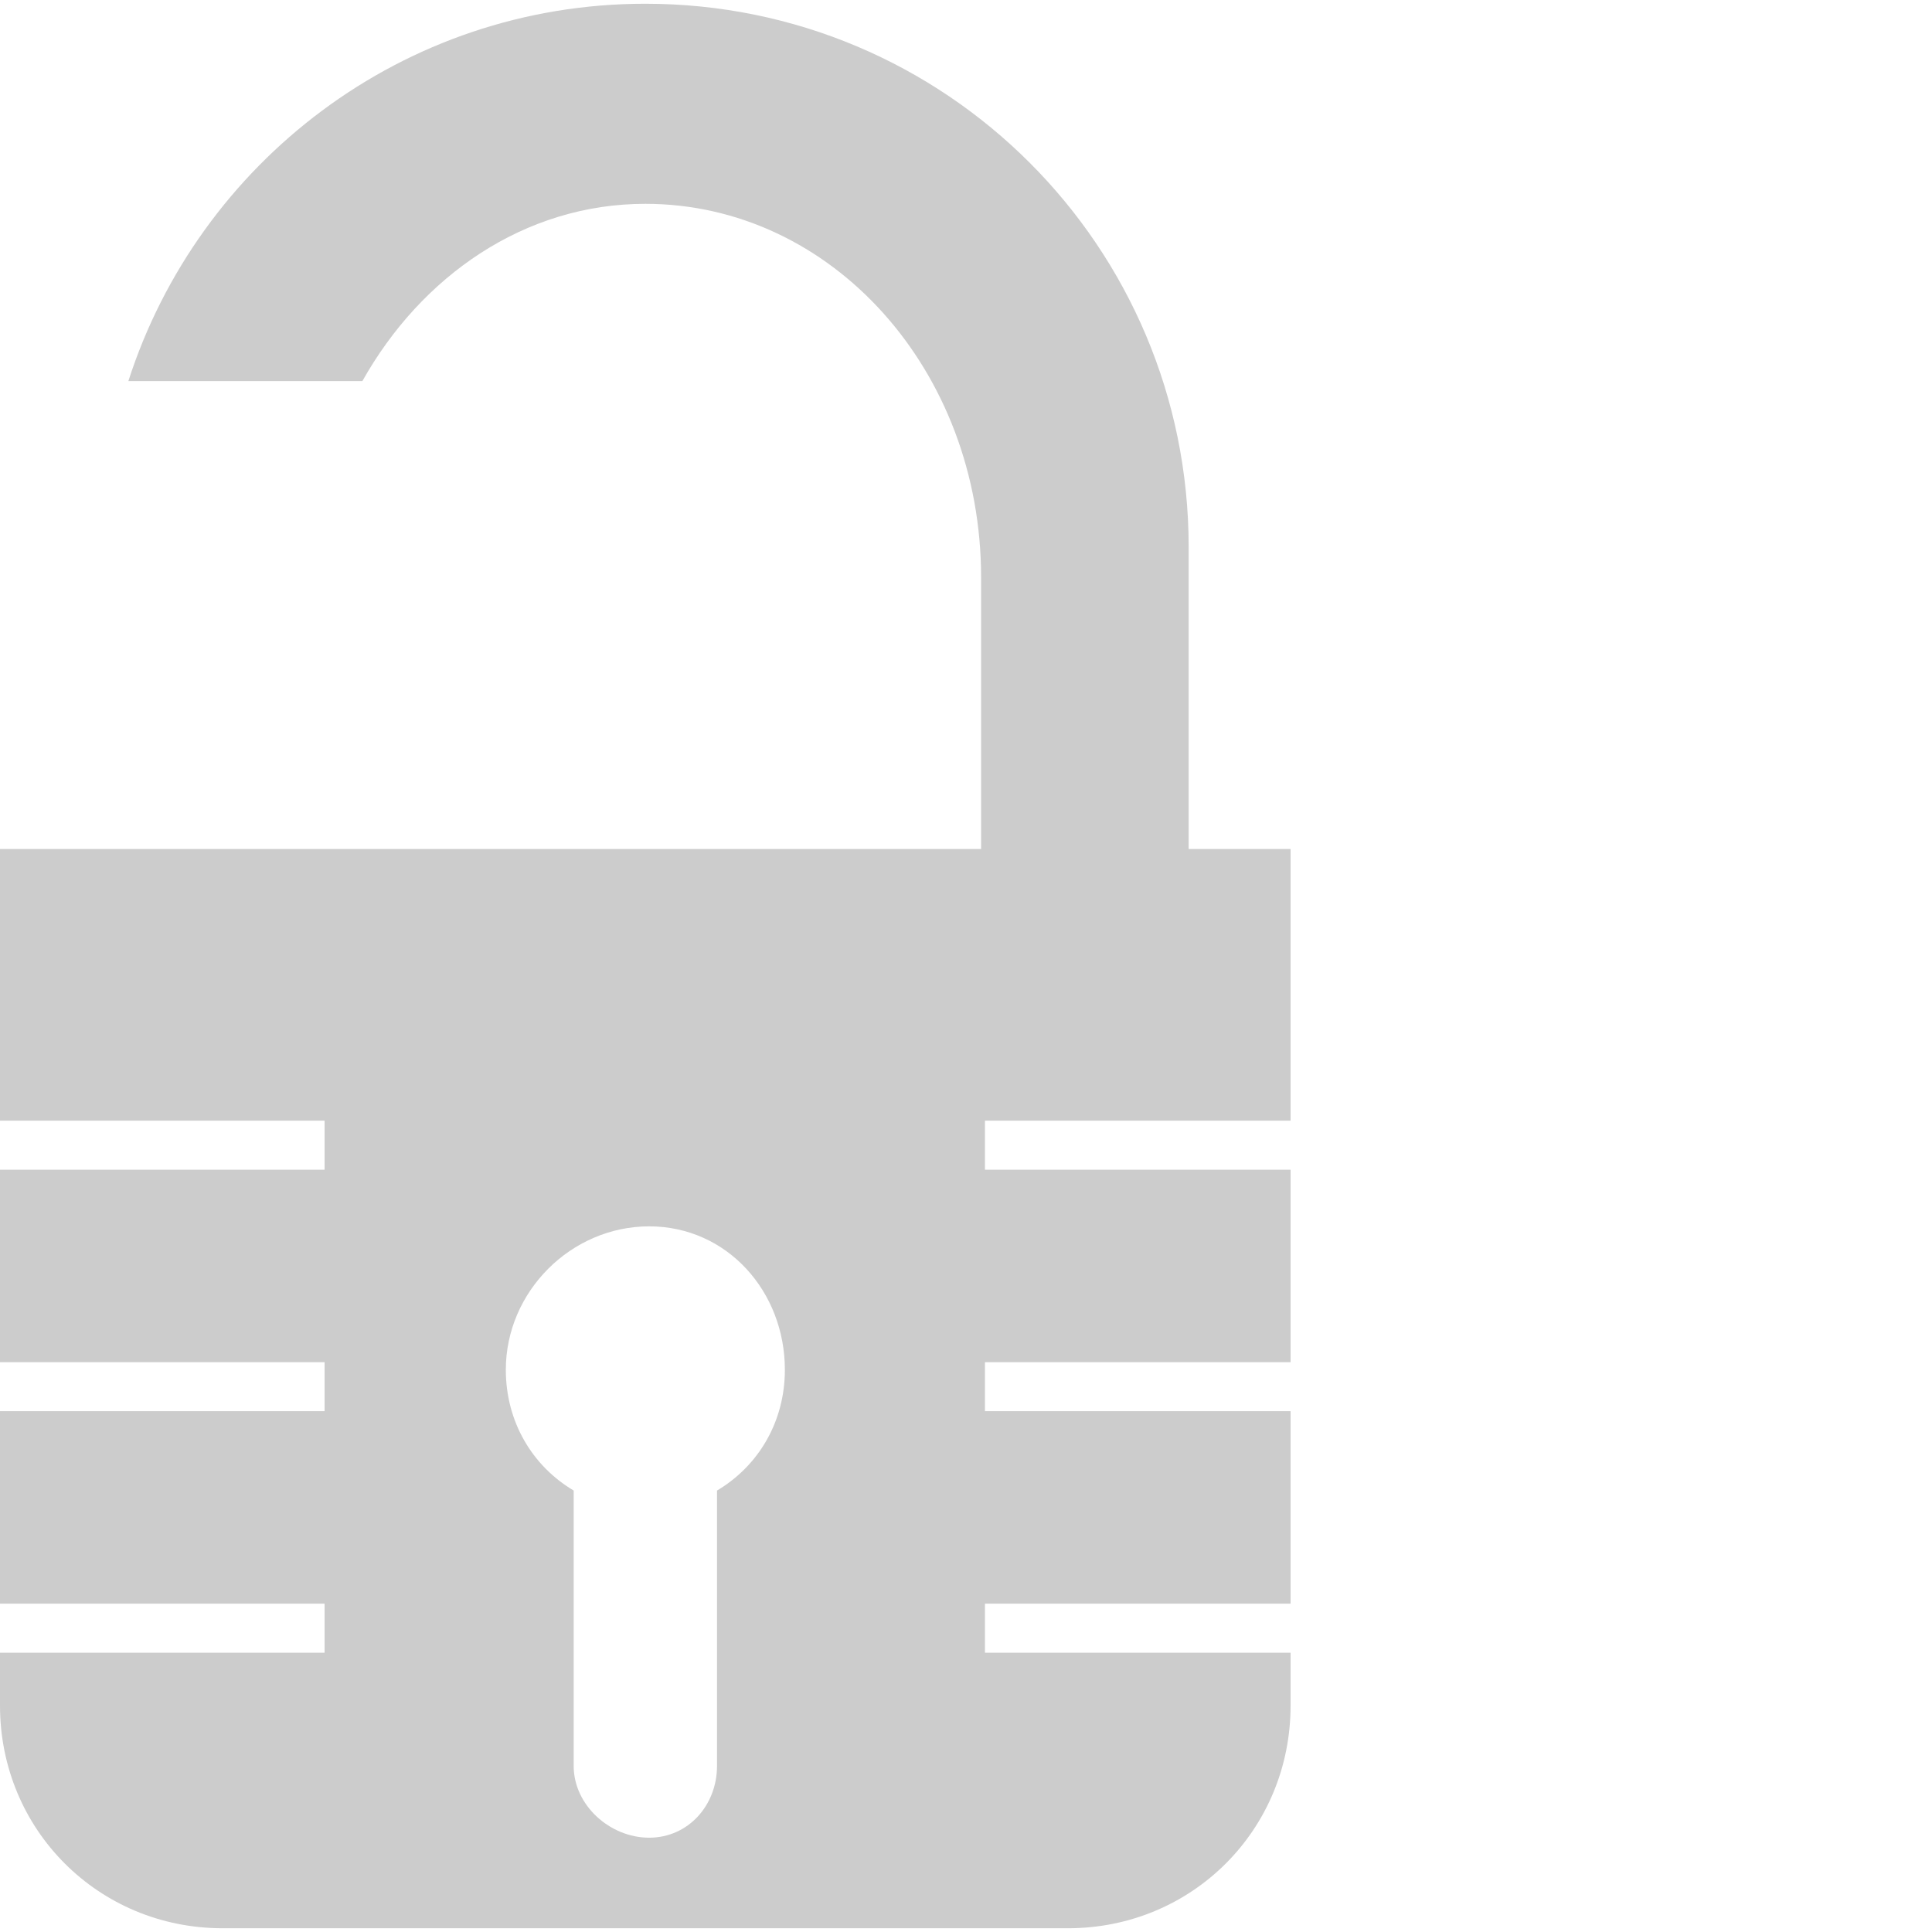 <?xml version="1.0" encoding="UTF-8" standalone="no"?>
<!-- Created with Inkscape (http://www.inkscape.org/) -->

<svg
   xmlns:dc="http://purl.org/dc/elements/1.1/"
   xmlns:cc="http://creativecommons.org/ns#"
   xmlns:rdf="http://www.w3.org/1999/02/22-rdf-syntax-ns#"
   xmlns:svg="http://www.w3.org/2000/svg"
   xmlns="http://www.w3.org/2000/svg"
   xmlns:sodipodi="http://sodipodi.sourceforge.net/DTD/sodipodi-0.dtd"
   xmlns:inkscape="http://www.inkscape.org/namespaces/inkscape"
   id="svg7384"
   height="16"
   width="16"
   version="1.1"
   inkscape:version="0.48.4 r9939"
   sodipodi:docname="channel-insecure-symbolic.svg">
  <defs
     id="defs84310" />
  <sodipodi:namedview
     pagecolor="#ffffff"
     bordercolor="#666666"
     borderopacity="1"
     objecttolerance="10"
     gridtolerance="10"
     guidetolerance="10"
     inkscape:pageopacity="0"
     inkscape:pageshadow="2"
     inkscape:window-width="1280"
     inkscape:window-height="748"
     id="namedview84308"
     showgrid="false"
     inkscape:zoom="23.5113"
     inkscape:cx="0.4112819"
     inkscape:cy="6.6819395"
     inkscape:window-x="0"
     inkscape:window-y="0"
     inkscape:window-maximized="1"
     inkscape:current-layer="svg7384"
     showguides="false"
     inkscape:guide-bbox="true">
    <inkscape:grid
       type="xygrid"
       id="grid2999"
       empspacing="5"
       visible="true"
       enabled="true"
       snapvisiblegridlinesonly="true"
       spacingx="1.3877788e-16px"
       spacingy="1.3877788e-16px" />
    <sodipodi:guide
       orientation="0,1"
       position="8.203,16.797"
       id="guide4631" />
  </sodipodi:namedview>
  <title
     id="title9167">Gnome Symbolic Icon Theme</title>
  <g
     id="g4661">
    <path
       id="rect4528"
       d="m 0,7.031 0,2.25 2.688,0 0,0.406 -2.688,0 0,1.594 2.688,0 0,0.406 -2.688,0 0,1.594 2.688,0 0,0.406 -2.688,0 0,0.438 c 0,1.028 0.815,1.844 1.844,1.844 l 7,0 c 1.028,0 1.844,-0.815 1.844,-1.844 l 0,-0.438 -2.531,0 0,-0.406 2.531,0 0,-1.594 -2.531,0 0,-0.406 2.531,0 0,-1.594 -2.531,0 0,-0.406 2.531,0 0,-2.25 -10.688,0 z m 5.375,3.125 c 0.647,0 1.125,0.54 1.125,1.188 0,0.429 -0.218,0.796 -0.562,1 l 0,2.281 c 0,0.325 -0.238,0.594 -0.562,0.594 -0.325,0 -0.625,-0.269 -0.625,-0.594 l 0,-2.281 c -0.344,-0.204 -0.562,-0.571 -0.562,-1 0,-0.647 0.54,-1.188 1.188,-1.188 z"
       style="fill:#cccccc;fill-rule:evenodd;stroke:none"
       inkscape:connector-curvature="0" />
    <path
       inkscape:connector-curvature="0"
       id="rect4622"
       d="m 5.344,0.031 c -2.006,0 -3.699,1.315 -4.281,3.125 l 1.938,0 C 3.49,2.285 4.345,1.688 5.344,1.688 6.888,1.688 8.125,3.067 8.125,4.781 l 0,2.281 1.719,0 0,-2.531 c 0,-2.489 -2.011,-4.5 -4.5,-4.5 z"
       style="fill:#cccccc;fill-rule:evenodd;stroke:none" />
  </g>
</svg>
